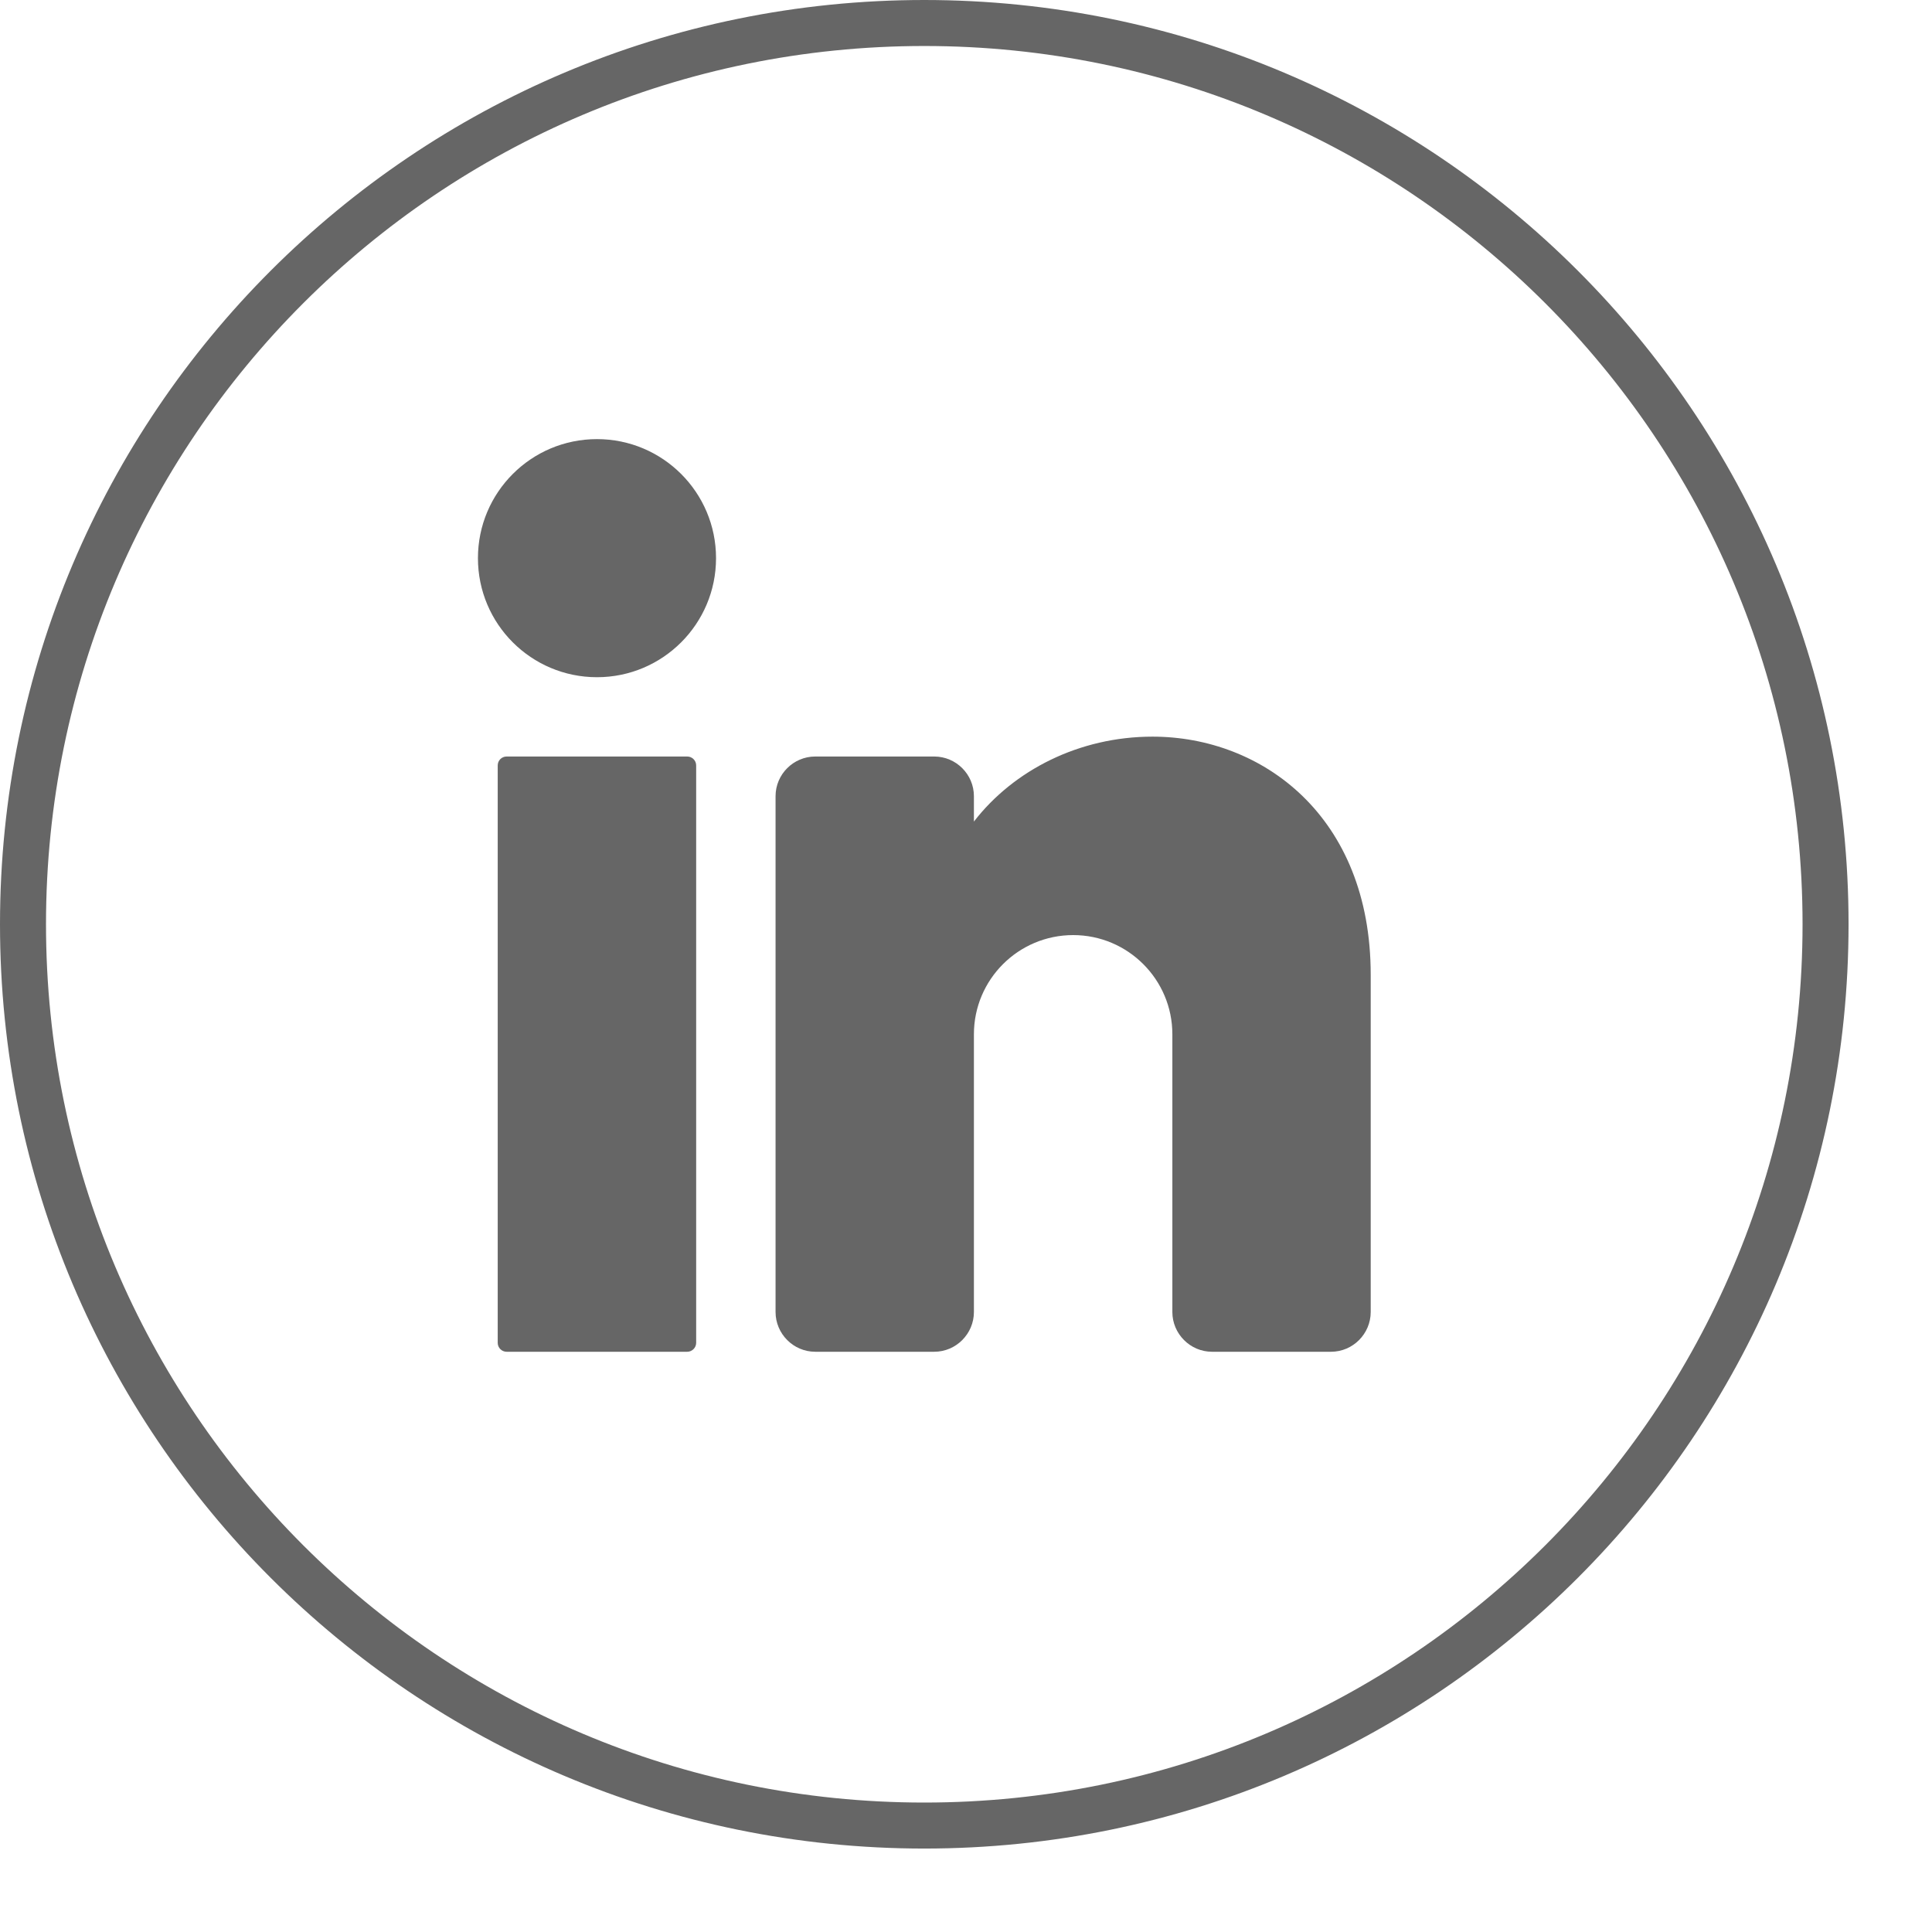 <svg width="21" height="21" viewBox="0 0 21 21" fill="none" xmlns="http://www.w3.org/2000/svg">
<path d="M19.843 10.046C19.843 15.457 15.457 19.843 10.046 19.843C4.636 19.843 0.25 15.457 0.25 10.046C0.25 4.636 4.636 0.25 10.046 0.25C15.457 0.25 19.843 4.636 19.843 10.046Z" stroke="#666666" stroke-width="0.5"/>
<path d="M6.489 7.361C7.203 7.361 7.783 6.782 7.783 6.067C7.783 5.352 7.203 4.773 6.489 4.773C5.774 4.773 5.195 5.352 5.195 6.067C5.195 6.782 5.774 7.361 6.489 7.361Z" fill="#666666"/>
<path d="M7.47 8.223H5.507C5.453 8.223 5.41 8.266 5.41 8.32V14.596C5.41 14.649 5.453 14.693 5.507 14.693H7.47C7.523 14.693 7.567 14.649 7.567 14.596V8.32C7.567 8.266 7.523 8.223 7.47 8.223Z" fill="#666666"/>
<path d="M14.899 10.595V14.261C14.899 14.498 14.705 14.693 14.468 14.693H13.174C12.937 14.693 12.743 14.498 12.743 14.261V11.242C12.743 10.647 12.26 10.164 11.665 10.164C11.069 10.164 10.586 10.647 10.586 11.242V14.261C10.586 14.498 10.392 14.693 10.155 14.693H8.861C8.624 14.693 8.43 14.498 8.43 14.261V8.654C8.43 8.417 8.624 8.223 8.861 8.223H10.155C10.392 8.223 10.586 8.417 10.586 8.654V8.93C11.018 8.371 11.732 8.007 12.527 8.007C13.717 8.007 14.899 8.87 14.899 10.595Z" fill="#666666"/>
</svg>
